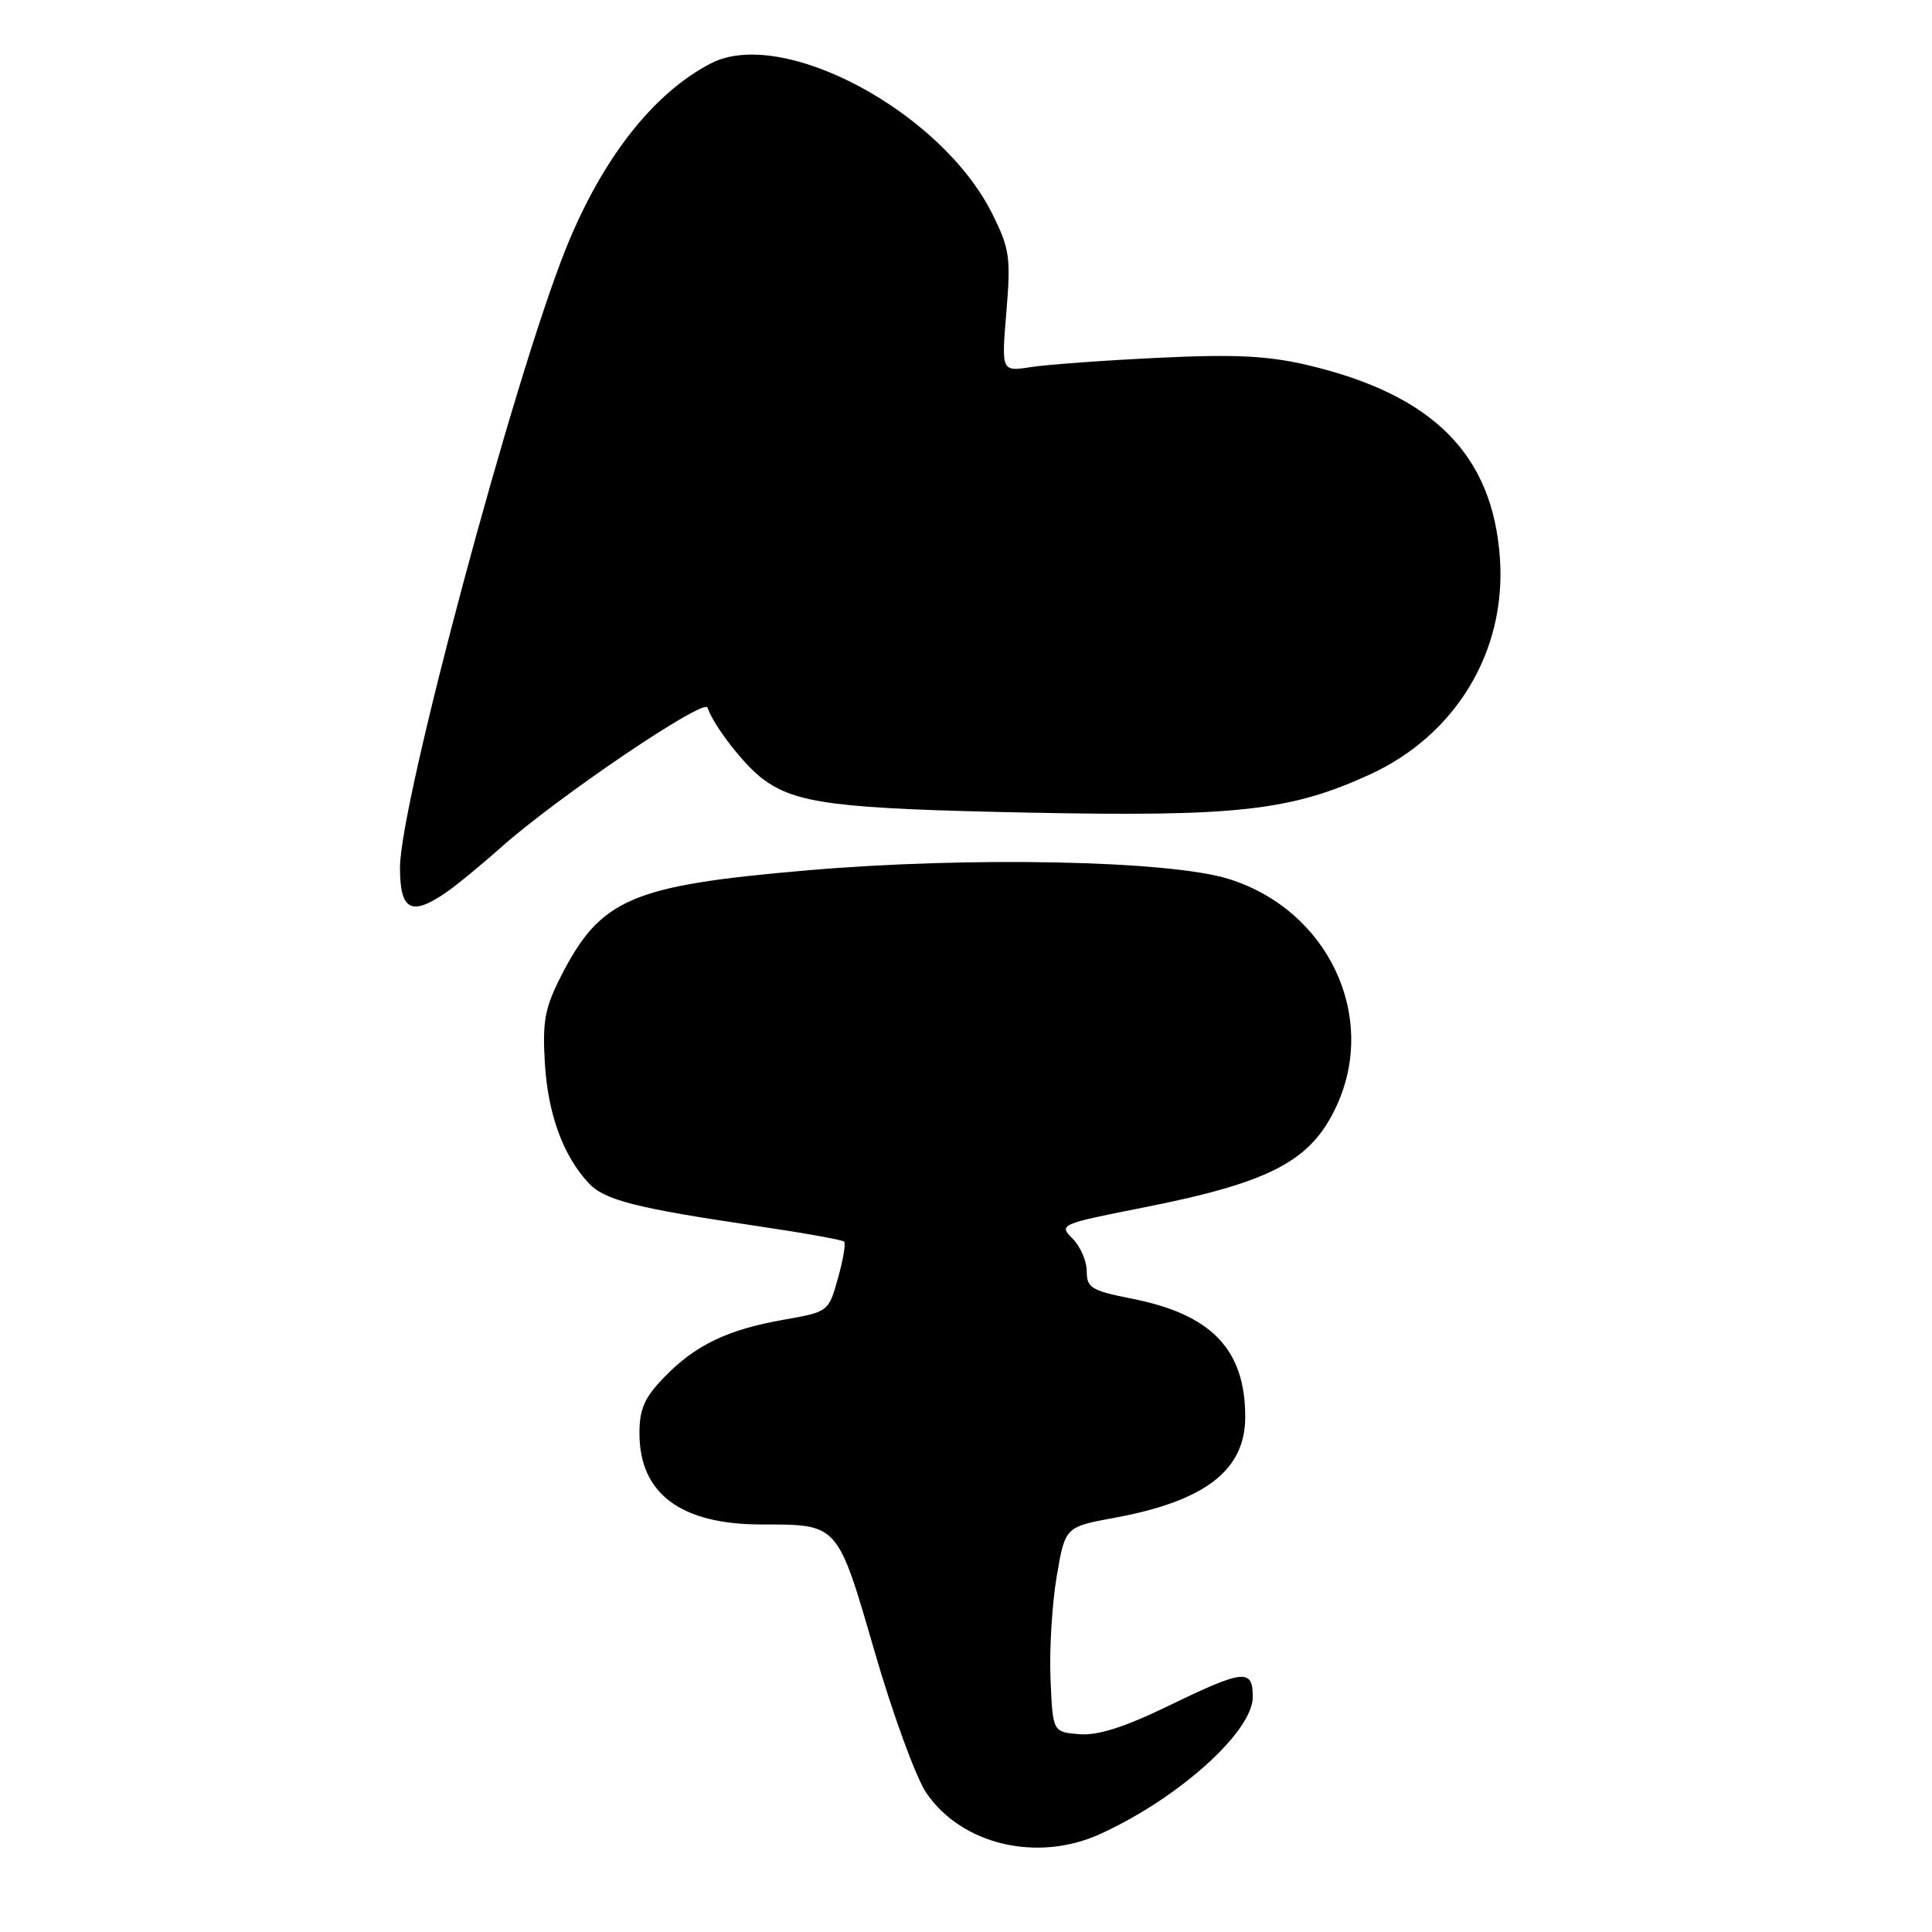 <?xml version="1.0" encoding="UTF-8" standalone="no"?>
<!DOCTYPE svg PUBLIC "-//W3C//DTD SVG 1.1//EN" "http://www.w3.org/Graphics/SVG/1.1/DTD/svg11.dtd" >
<svg xmlns="http://www.w3.org/2000/svg" xmlns:xlink="http://www.w3.org/1999/xlink" version="1.1" viewBox="0 0 256 256">
 <g >
 <path fill="currentColor"
d=" M 145.75 243.03 C 156.14 238.31 166.00 229.46 166.00 224.85 C 166.00 221.07 164.82 221.19 154.82 226.04 C 148.96 228.88 145.47 229.99 143.00 229.79 C 139.50 229.50 139.50 229.50 139.20 222.52 C 139.03 218.68 139.40 212.56 140.01 208.93 C 141.13 202.32 141.13 202.32 147.70 201.11 C 159.70 198.90 165.00 194.81 165.00 187.75 C 165.00 178.80 160.53 174.15 149.93 172.07 C 144.62 171.02 144.00 170.64 144.00 168.45 C 144.00 167.10 143.15 165.15 142.12 164.12 C 140.27 162.27 140.46 162.19 151.37 160.03 C 168.40 156.67 173.74 153.86 177.12 146.50 C 182.61 134.55 175.91 120.53 162.76 116.45 C 154.88 114.01 128.44 113.47 106.90 115.33 C 83.58 117.34 79.56 119.08 74.30 129.42 C 72.19 133.56 71.86 135.38 72.20 140.92 C 72.61 147.65 74.62 153.14 78.00 156.77 C 80.11 159.03 84.22 160.08 100.47 162.48 C 106.50 163.37 111.62 164.29 111.85 164.52 C 112.09 164.75 111.72 166.94 111.03 169.38 C 109.80 173.80 109.76 173.83 103.90 174.86 C 96.39 176.18 92.15 178.22 88.02 182.48 C 85.40 185.18 84.73 186.70 84.73 189.91 C 84.73 197.91 90.20 202.00 100.90 202.00 C 111.13 202.00 110.94 201.79 115.89 218.84 C 118.29 227.13 121.37 235.55 122.73 237.55 C 127.40 244.43 137.41 246.81 145.75 243.03 Z  M 59.03 118.31 C 60.39 117.39 63.72 114.66 66.42 112.25 C 73.95 105.57 93.32 92.46 93.75 93.76 C 94.55 96.16 98.61 101.39 101.08 103.22 C 105.50 106.50 110.75 107.16 136.50 107.68 C 163.85 108.23 171.02 107.43 181.48 102.64 C 192.91 97.41 199.60 86.31 198.75 74.00 C 197.80 60.24 189.91 52.31 173.27 48.38 C 167.99 47.14 163.64 46.92 153.50 47.41 C 146.35 47.75 138.74 48.31 136.60 48.64 C 132.69 49.25 132.69 49.25 133.35 41.34 C 133.95 34.12 133.79 32.96 131.47 28.31 C 124.71 14.76 103.65 3.51 94.19 8.40 C 86.55 12.35 79.75 21.06 74.96 33.00 C 68.05 50.25 53.00 106.41 53.00 114.96 C 53.00 120.62 54.46 121.43 59.03 118.31 Z "/>
</g>
</svg>